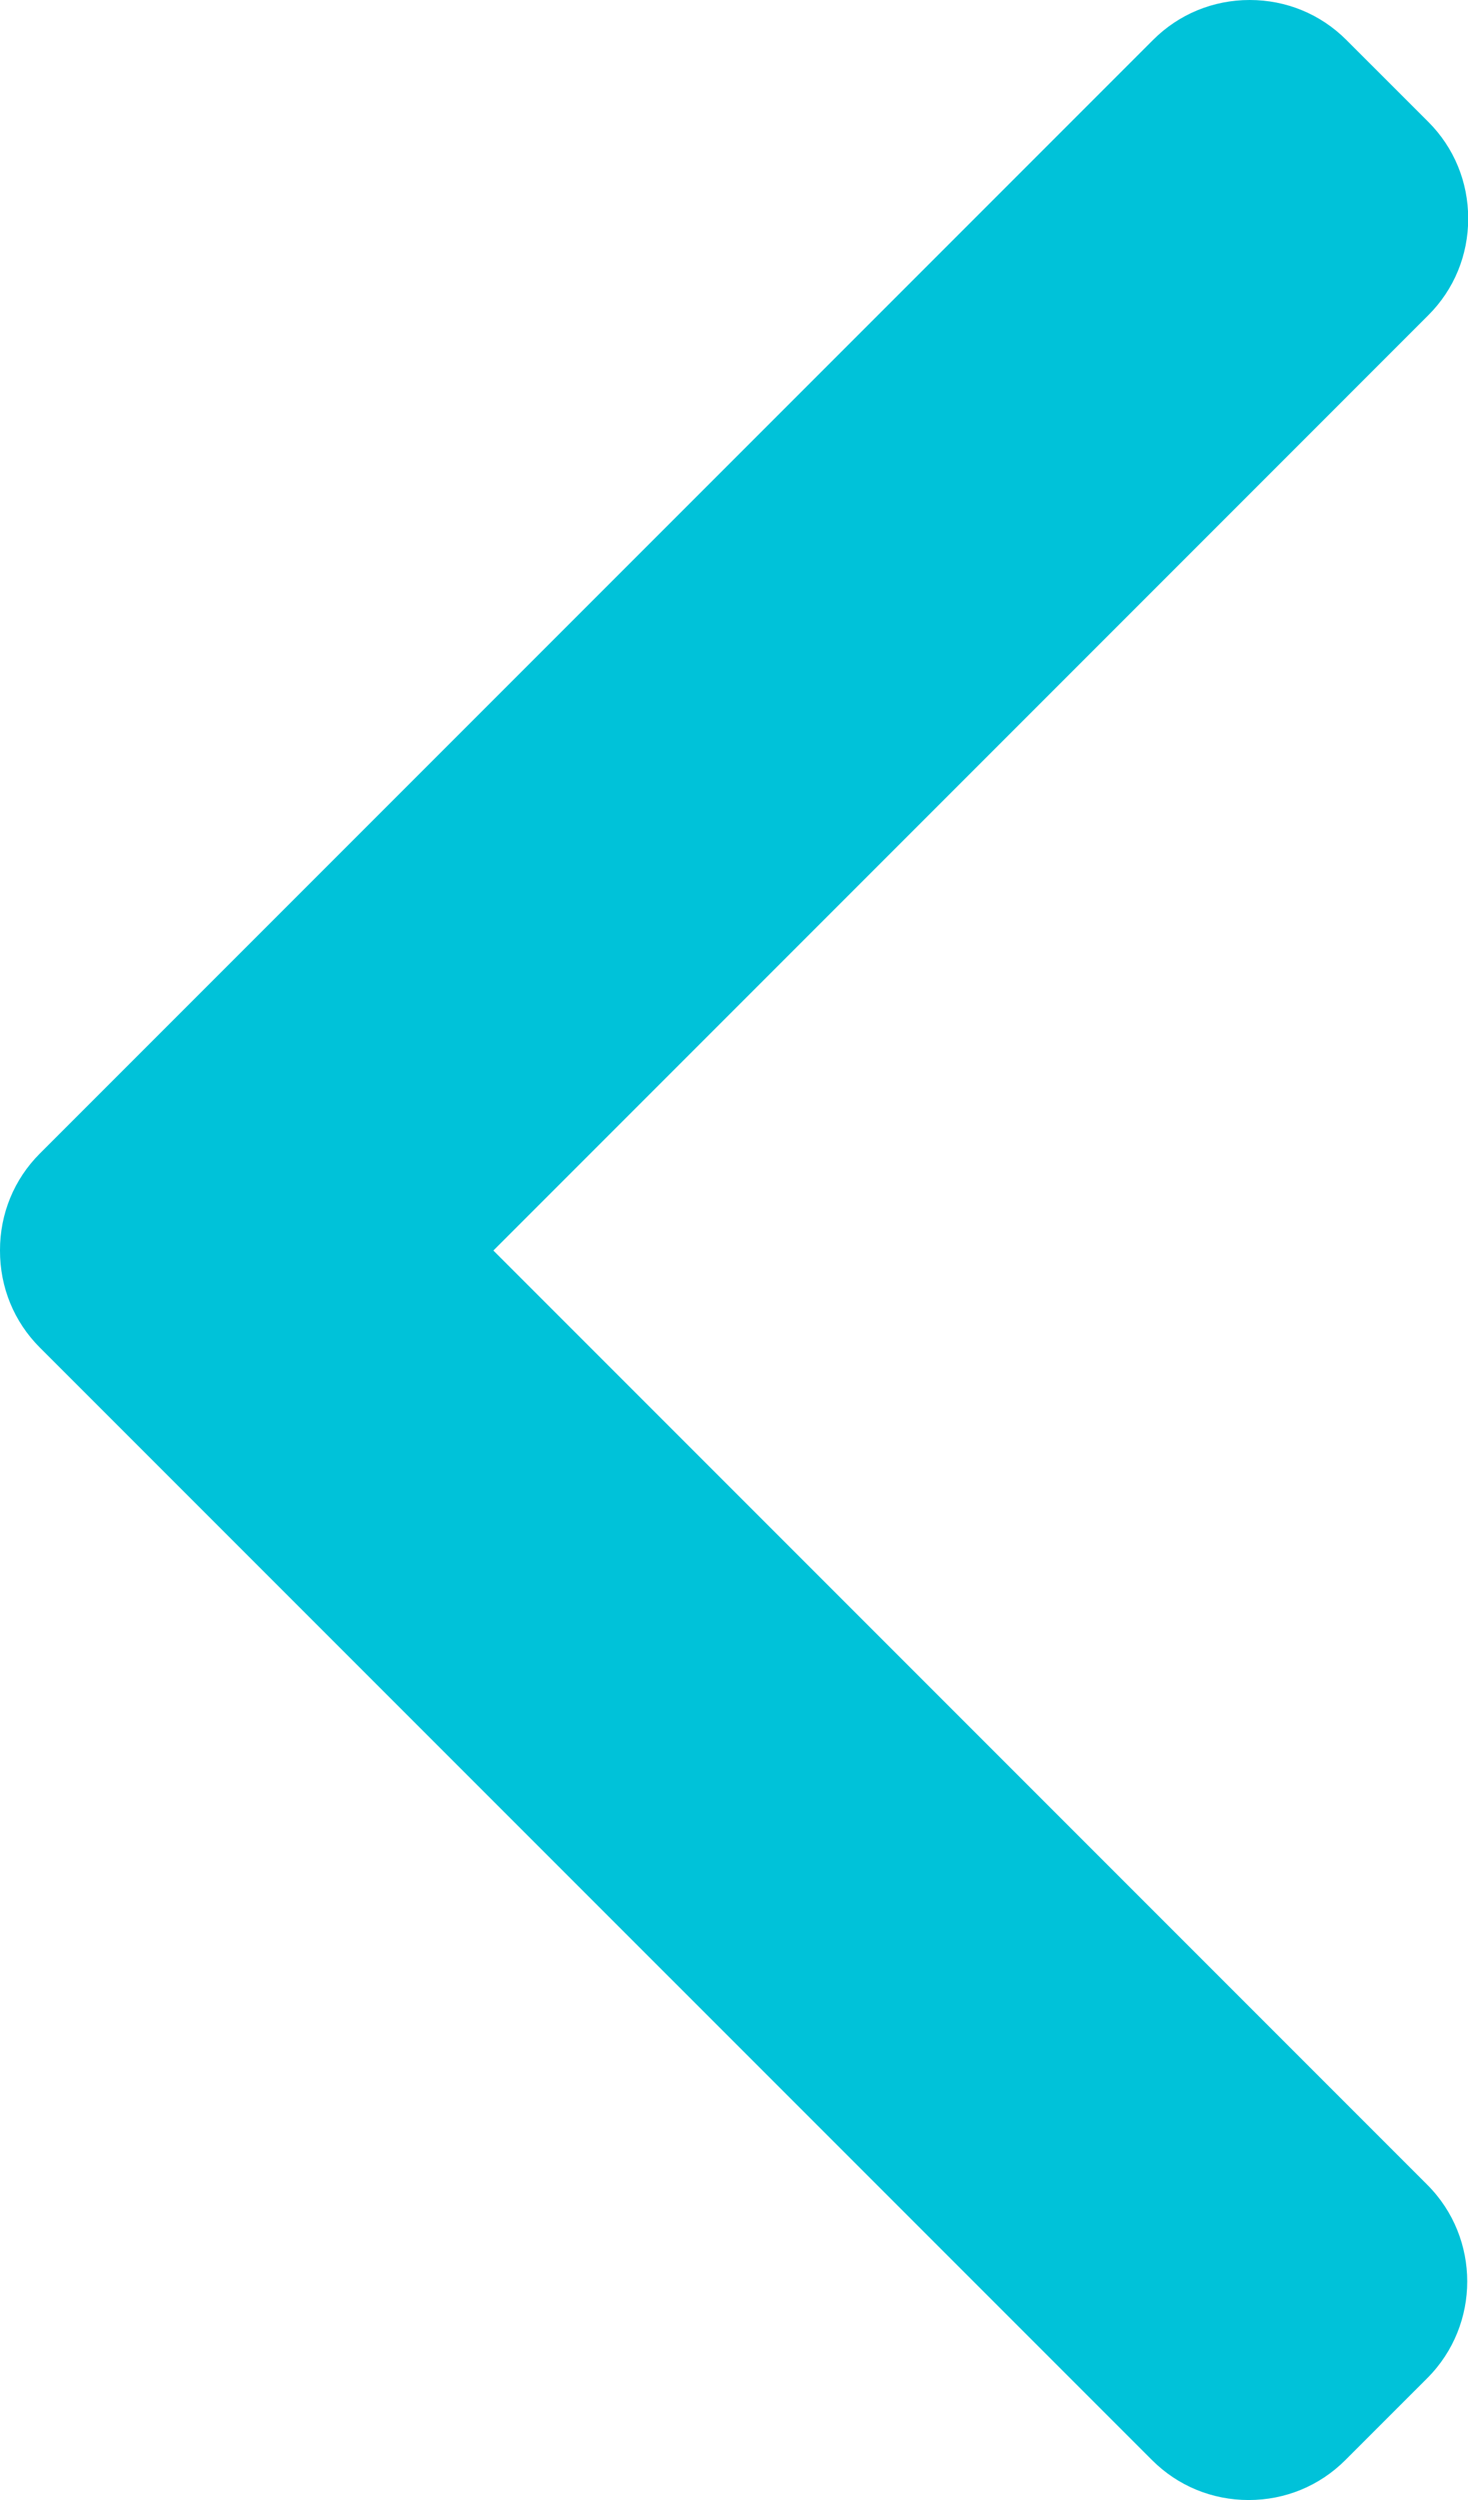 <svg width="289" height="492" xmlns="http://www.w3.org/2000/svg">

 <g>
  <title>background</title>
  <rect fill="none" id="canvas_background" height="494" width="291" y="-1" x="-1"/>
 </g>
 <g>
  <title>Layer 1</title>
  <g id="svg_1">
   <g id="svg_2">
    <g id="svg_3">
     <path id="svg_4" fill="#00c2d9" class="active-path" d="m97.128,246.104l184.056,-184.064c5.068,-5.056 7.856,-11.816 7.856,-19.024c0,-7.212 -2.788,-13.968 -7.856,-19.032l-16.128,-16.12c-5.06,-5.072 -11.824,-7.864 -19.032,-7.864s-13.964,2.792 -19.028,7.864l-219.148,219.144c-5.084,5.08 -7.868,11.868 -7.848,19.084c-0.02,7.248 2.76,14.028 7.848,19.112l218.944,218.932c5.064,5.072 11.82,7.864 19.032,7.864c7.208,0 13.964,-2.792 19.032,-7.864l16.124,-16.12c10.492,-10.492 10.492,-27.572 0,-38.06l-183.852,-183.852z"/>
    </g>
   </g>
  </g>
 </g>
</svg>